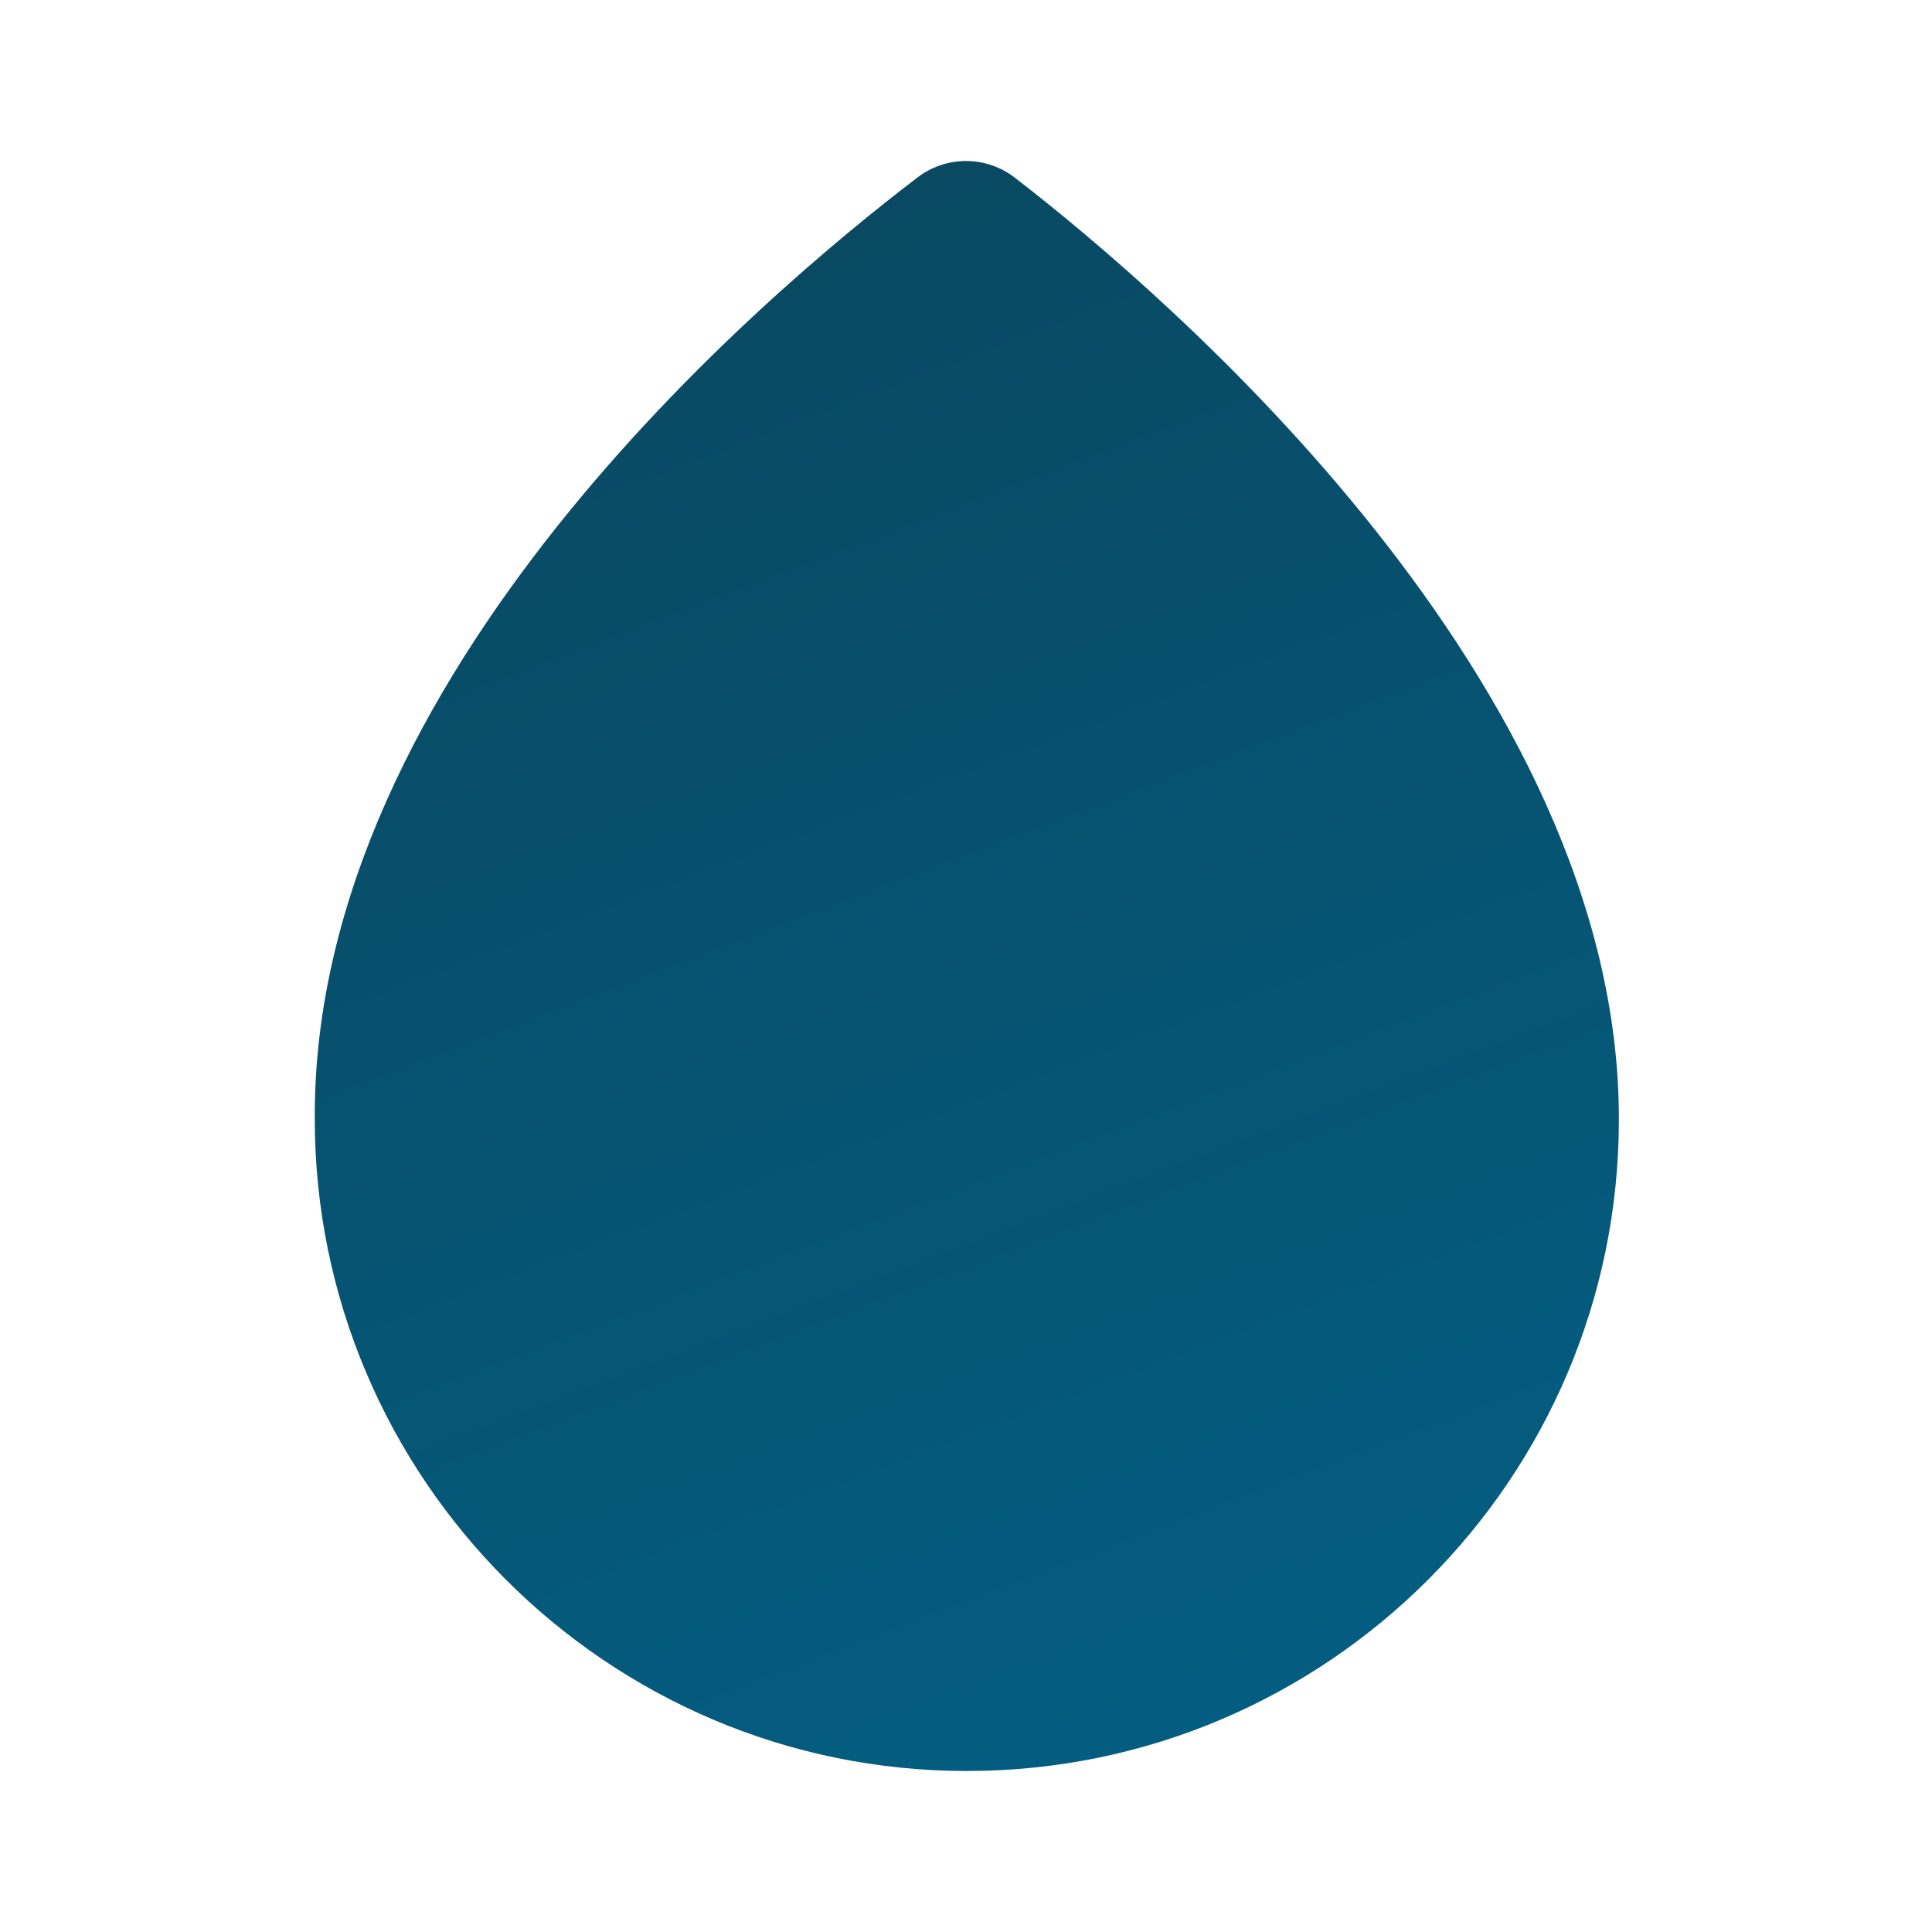 <svg width="150" height="150" viewBox="0 0 150 150" fill="none" xmlns="http://www.w3.org/2000/svg">
<path d="M78.814 13.812C77.725 12.962 76.383 12.5 75.002 12.5C73.62 12.5 72.278 12.962 71.189 13.812C59.314 22.875 24.252 52.437 24.439 86.875C24.439 114.75 47.127 137.5 75.064 137.5C103.002 137.5 125.689 114.812 125.689 86.937C125.752 53 90.627 22.937 78.814 13.812Z" fill="url(#paint0_linear_269_147)"/>
<defs>
<linearGradient id="paint0_linear_269_147" x1="64" y1="3" x2="121.5" y2="155" gradientUnits="userSpaceOnUse">
<stop stop-color="#0A475F"/>
<stop offset="1" stop-color="#026288"/>
</linearGradient>
</defs>
</svg>
